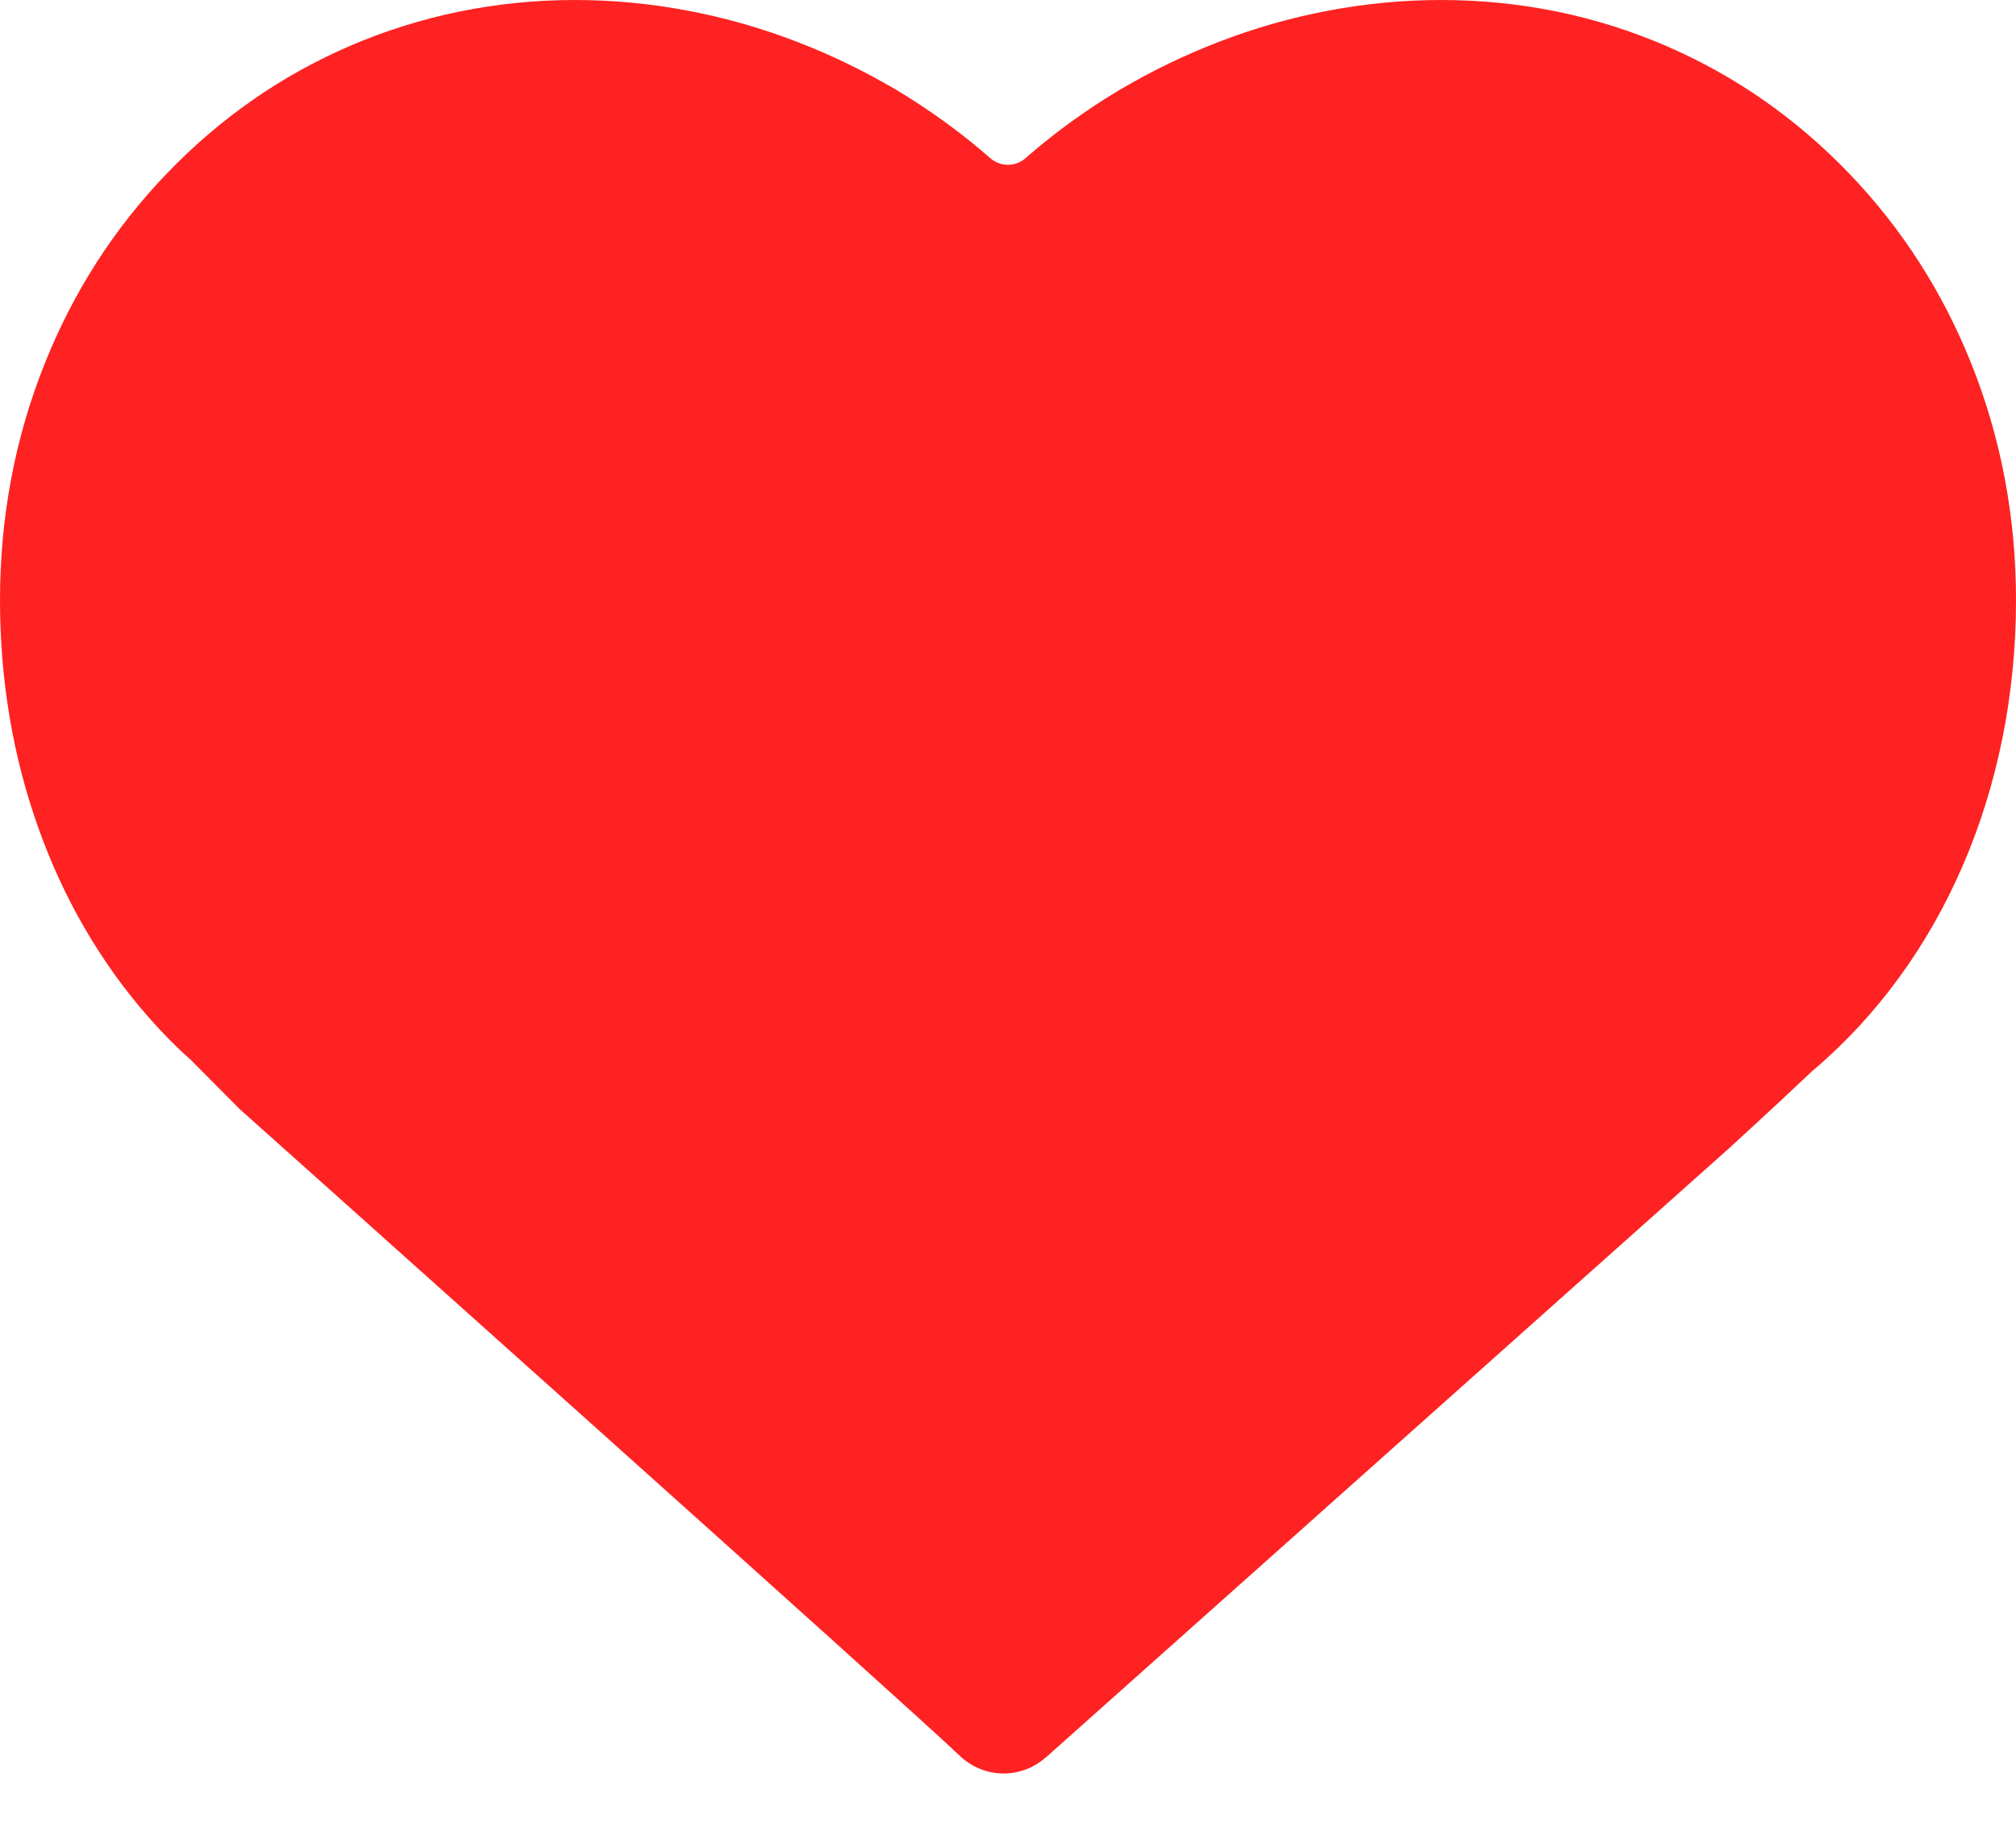 <svg xmlns="http://www.w3.org/2000/svg" width="12" height="11" fill="none" viewBox="0 0 12 11"><path fill="#FE2222" d="M11.734 2.165C11.564 1.739 11.319 1.357 11.006 1.032C10.694 0.707 10.33 0.452 9.921 0.275C9.499 0.092 9.047 0 8.578 0C8.356 0 8.131 0.021 7.909 0.063C7.69 0.104 7.471 0.166 7.261 0.247C7.051 0.327 6.846 0.427 6.653 0.542C6.458 0.659 6.274 0.793 6.105 0.941C6.075 0.968 6.037 0.981 5.999 0.981C5.962 0.981 5.924 0.968 5.894 0.941C5.725 0.793 5.54 0.659 5.347 0.542C5.153 0.427 4.949 0.327 4.739 0.247C4.529 0.166 4.31 0.104 4.091 0.063C3.869 0.021 3.644 0 3.422 0C2.953 0 2.501 0.093 2.079 0.275C1.67 0.452 1.306 0.707 0.994 1.032C0.681 1.357 0.436 1.738 0.266 2.165C0.089 2.607 0 3.08 0 3.572C0 4.046 0.076 4.501 0.227 4.925C0.377 5.348 0.597 5.727 0.88 6.051C0.968 6.151 1.057 6.241 1.124 6.299C1.127 6.301 1.13 6.304 1.133 6.307L1.427 6.603C1.566 6.727 5.459 10.206 5.711 10.451C5.783 10.52 5.876 10.558 5.974 10.558C6.067 10.558 6.157 10.523 6.225 10.462C6.225 10.462 6.225 10.462 6.226 10.462L10.292 6.836C10.306 6.823 10.579 6.574 10.784 6.379C10.787 6.377 10.789 6.375 10.791 6.373C11.56 5.722 12 4.701 12 3.572C12 3.08 11.911 2.607 11.734 2.165Z"/></svg>